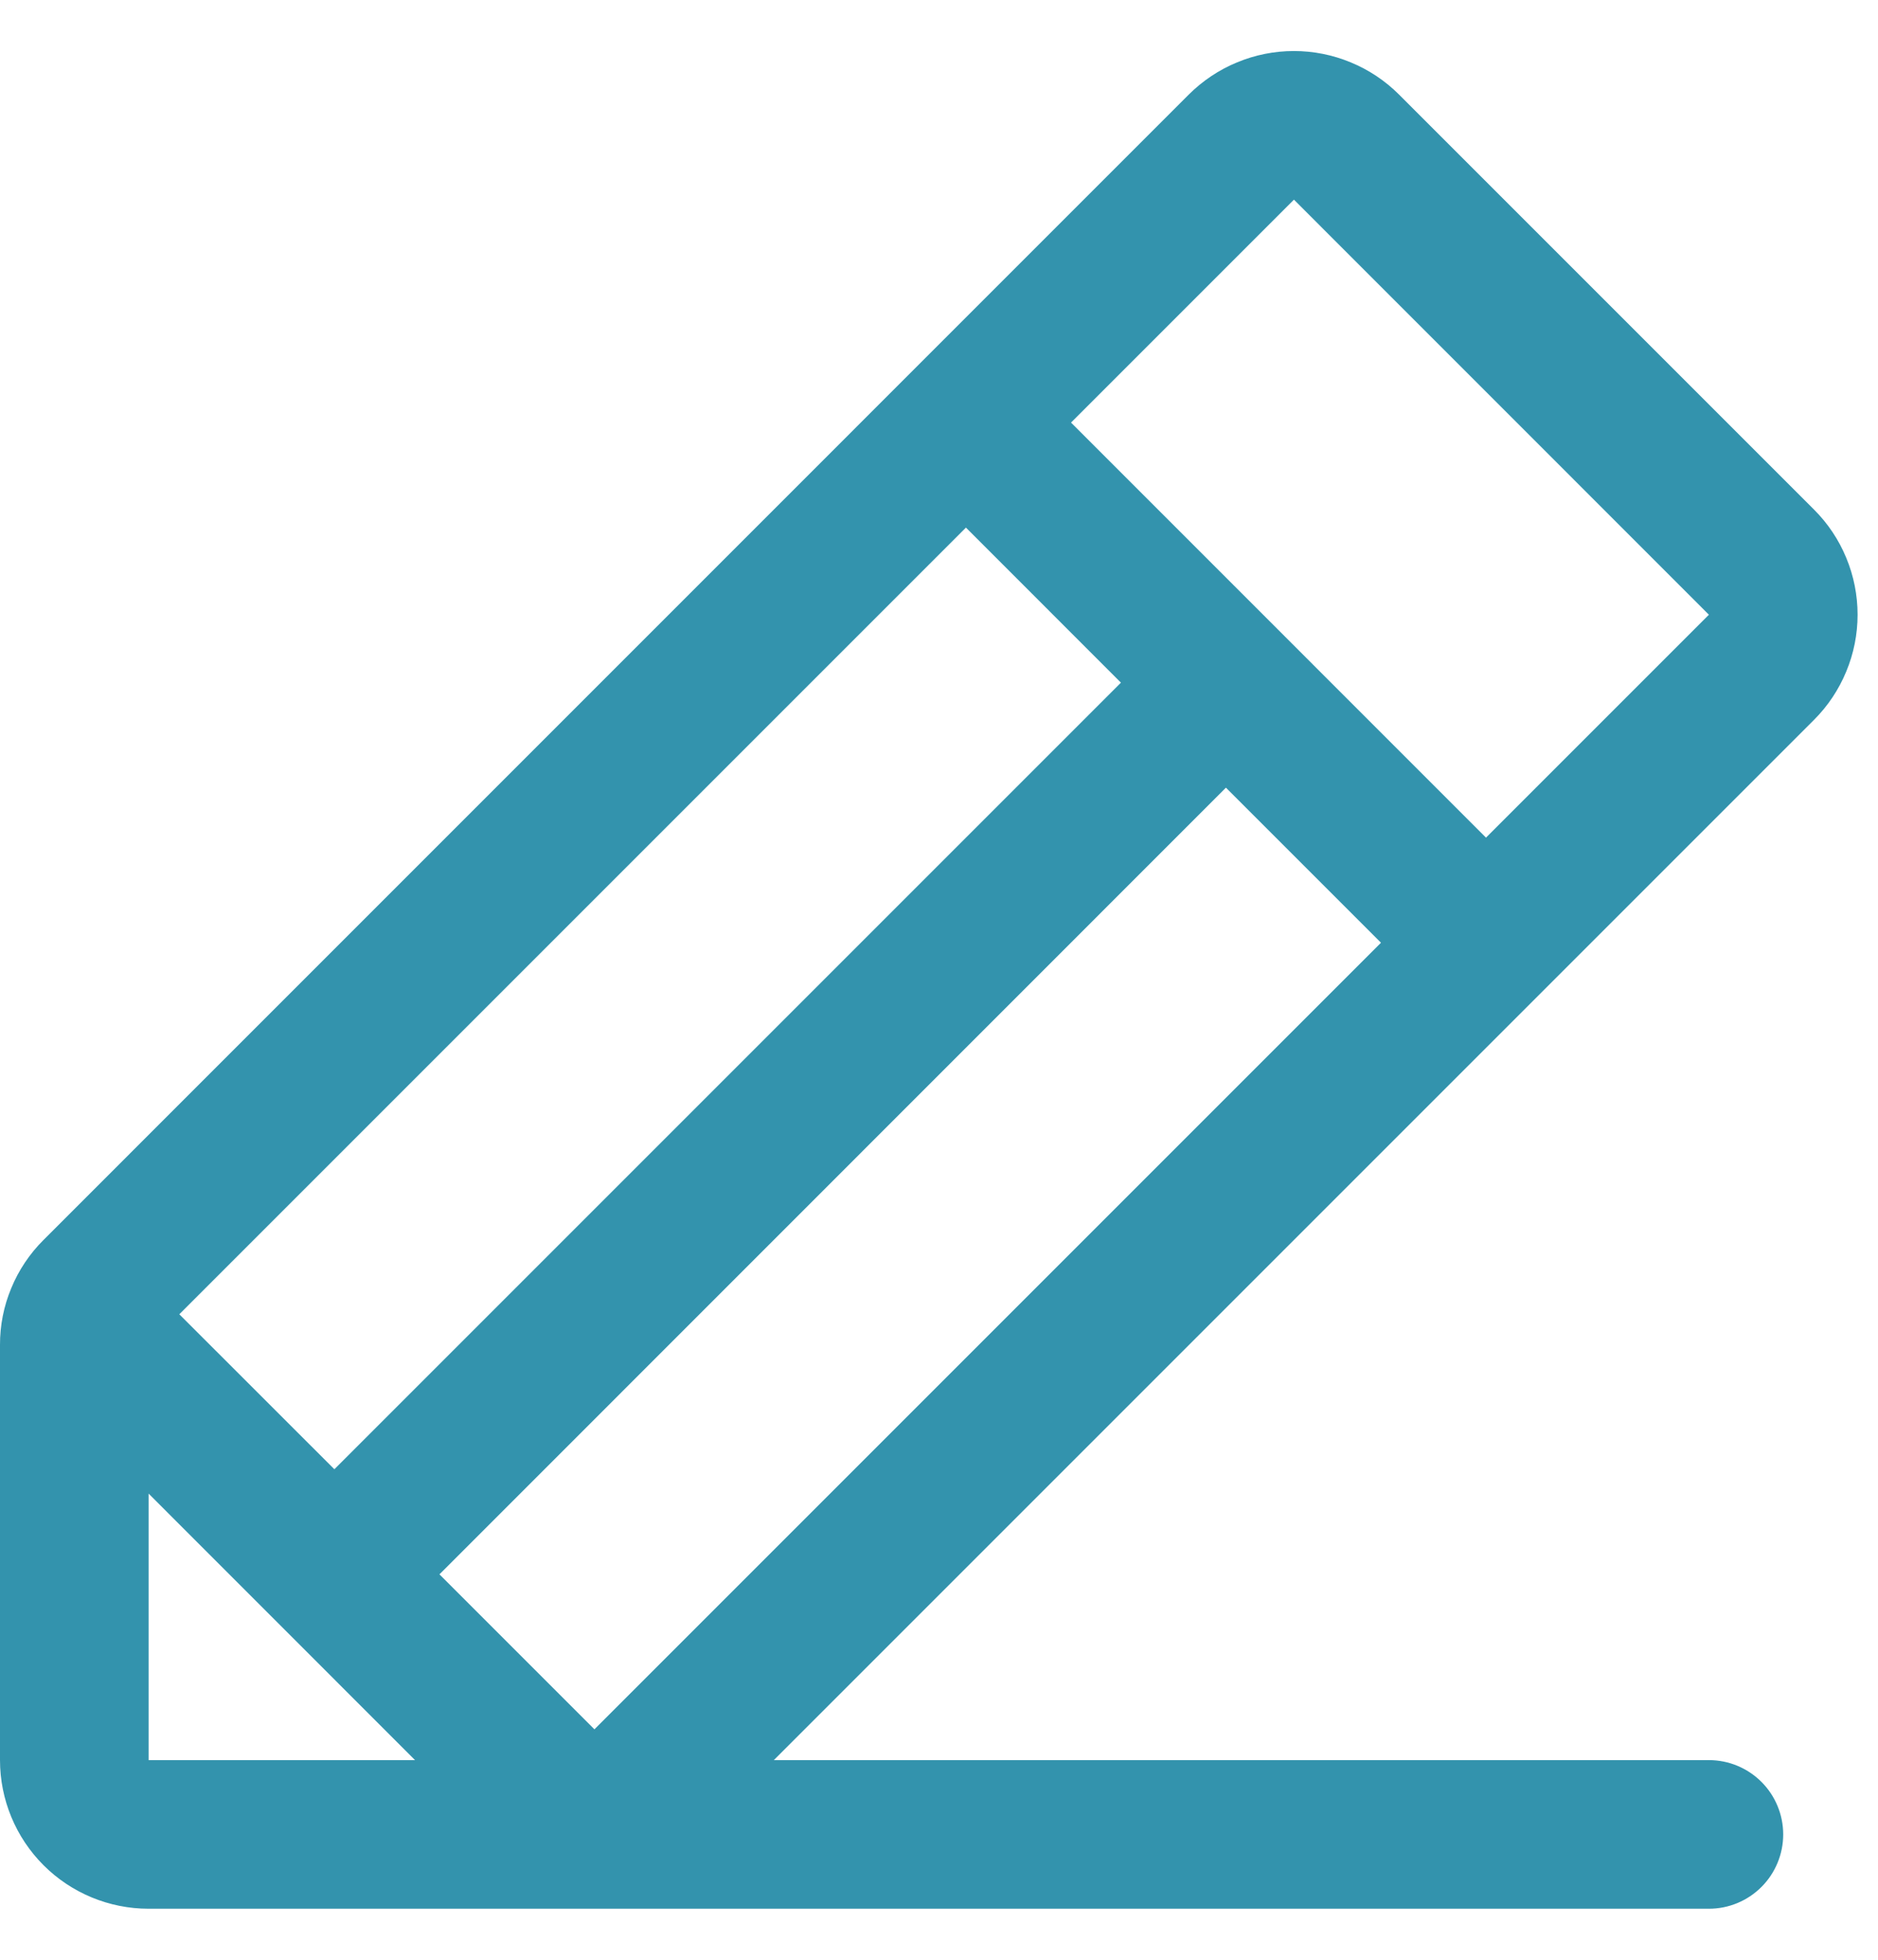 <svg width="23" height="24" viewBox="0 0 23 24" fill="none" xmlns="http://www.w3.org/2000/svg">
<path d="M22.217 6.241L17.134 1.158C16.965 0.989 16.764 0.855 16.543 0.764C16.322 0.672 16.085 0.625 15.847 0.625C15.607 0.625 15.371 0.672 15.15 0.764C14.929 0.855 14.729 0.989 14.559 1.158L0.533 15.185C0.364 15.353 0.229 15.554 0.138 15.775C0.046 15.995 -0.001 16.232 9.20765e-06 16.471V21.555C9.20765e-06 22.038 0.192 22.501 0.533 22.842C0.874 23.183 1.337 23.375 1.82 23.375H20.929C21.171 23.375 21.402 23.279 21.573 23.108C21.743 22.938 21.839 22.706 21.839 22.465C21.839 22.224 21.743 21.992 21.573 21.822C21.402 21.651 21.171 21.555 20.929 21.555H9.477L22.217 8.815C22.386 8.646 22.52 8.445 22.611 8.224C22.703 8.003 22.75 7.767 22.75 7.528C22.75 7.289 22.703 7.052 22.611 6.831C22.52 6.61 22.386 6.41 22.217 6.241ZM11.83 6.461L13.728 8.36L4.095 17.993L2.196 16.095L11.83 6.461ZM1.82 21.555V18.291L5.083 21.555H1.82ZM7.28 21.178L5.382 19.28L15.014 9.646L16.913 11.545L7.28 21.178ZM18.199 10.258L13.117 5.175L15.847 2.445L20.929 7.528L18.199 10.258Z" fill="#3393AD"/>
</svg>
